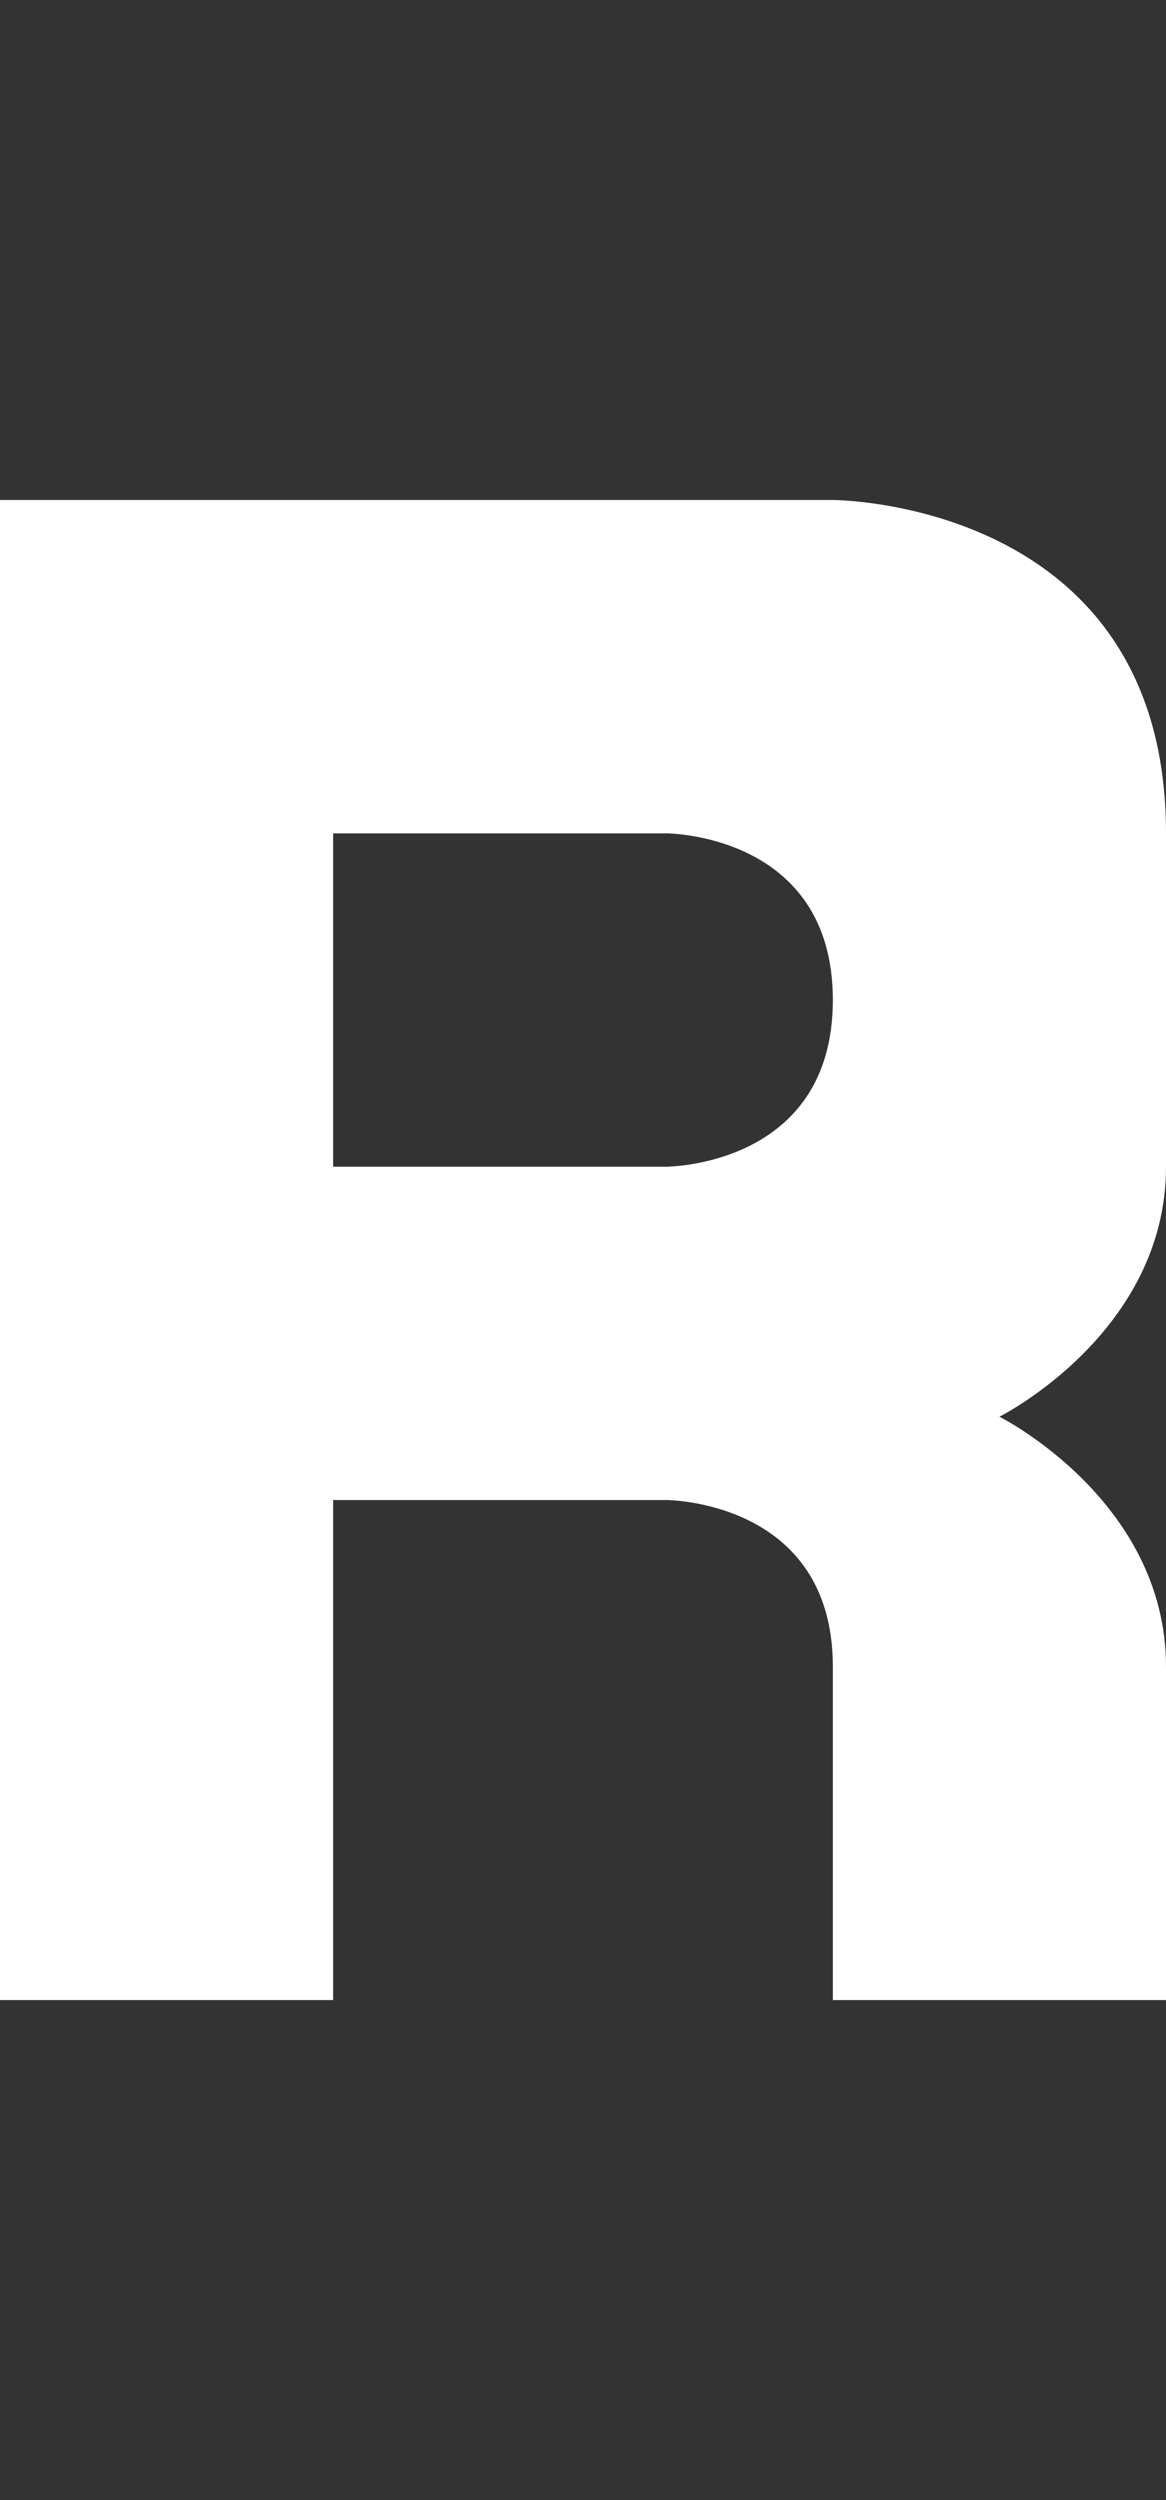 <svg width="7" height="15" viewBox="0 0 7 15" fill="none" xmlns="http://www.w3.org/2000/svg">
<rect x="0" y="0" width="7" height="15" fill="#333333" stroke="none"/>
<path fill-rule="evenodd" clip-rule="evenodd" d="M0 3V12H2V9H4C4 9 5 9 5 10V12H7V10C7 9 6 8.5 6 8.5C6 8.5 7 8 7 7V5C7 3 5 3 5 3H0ZM2 7V5H4C4 5 5 5 5 6C5 7 4 7 4 7H2Z" fill="white"/>
</svg>
